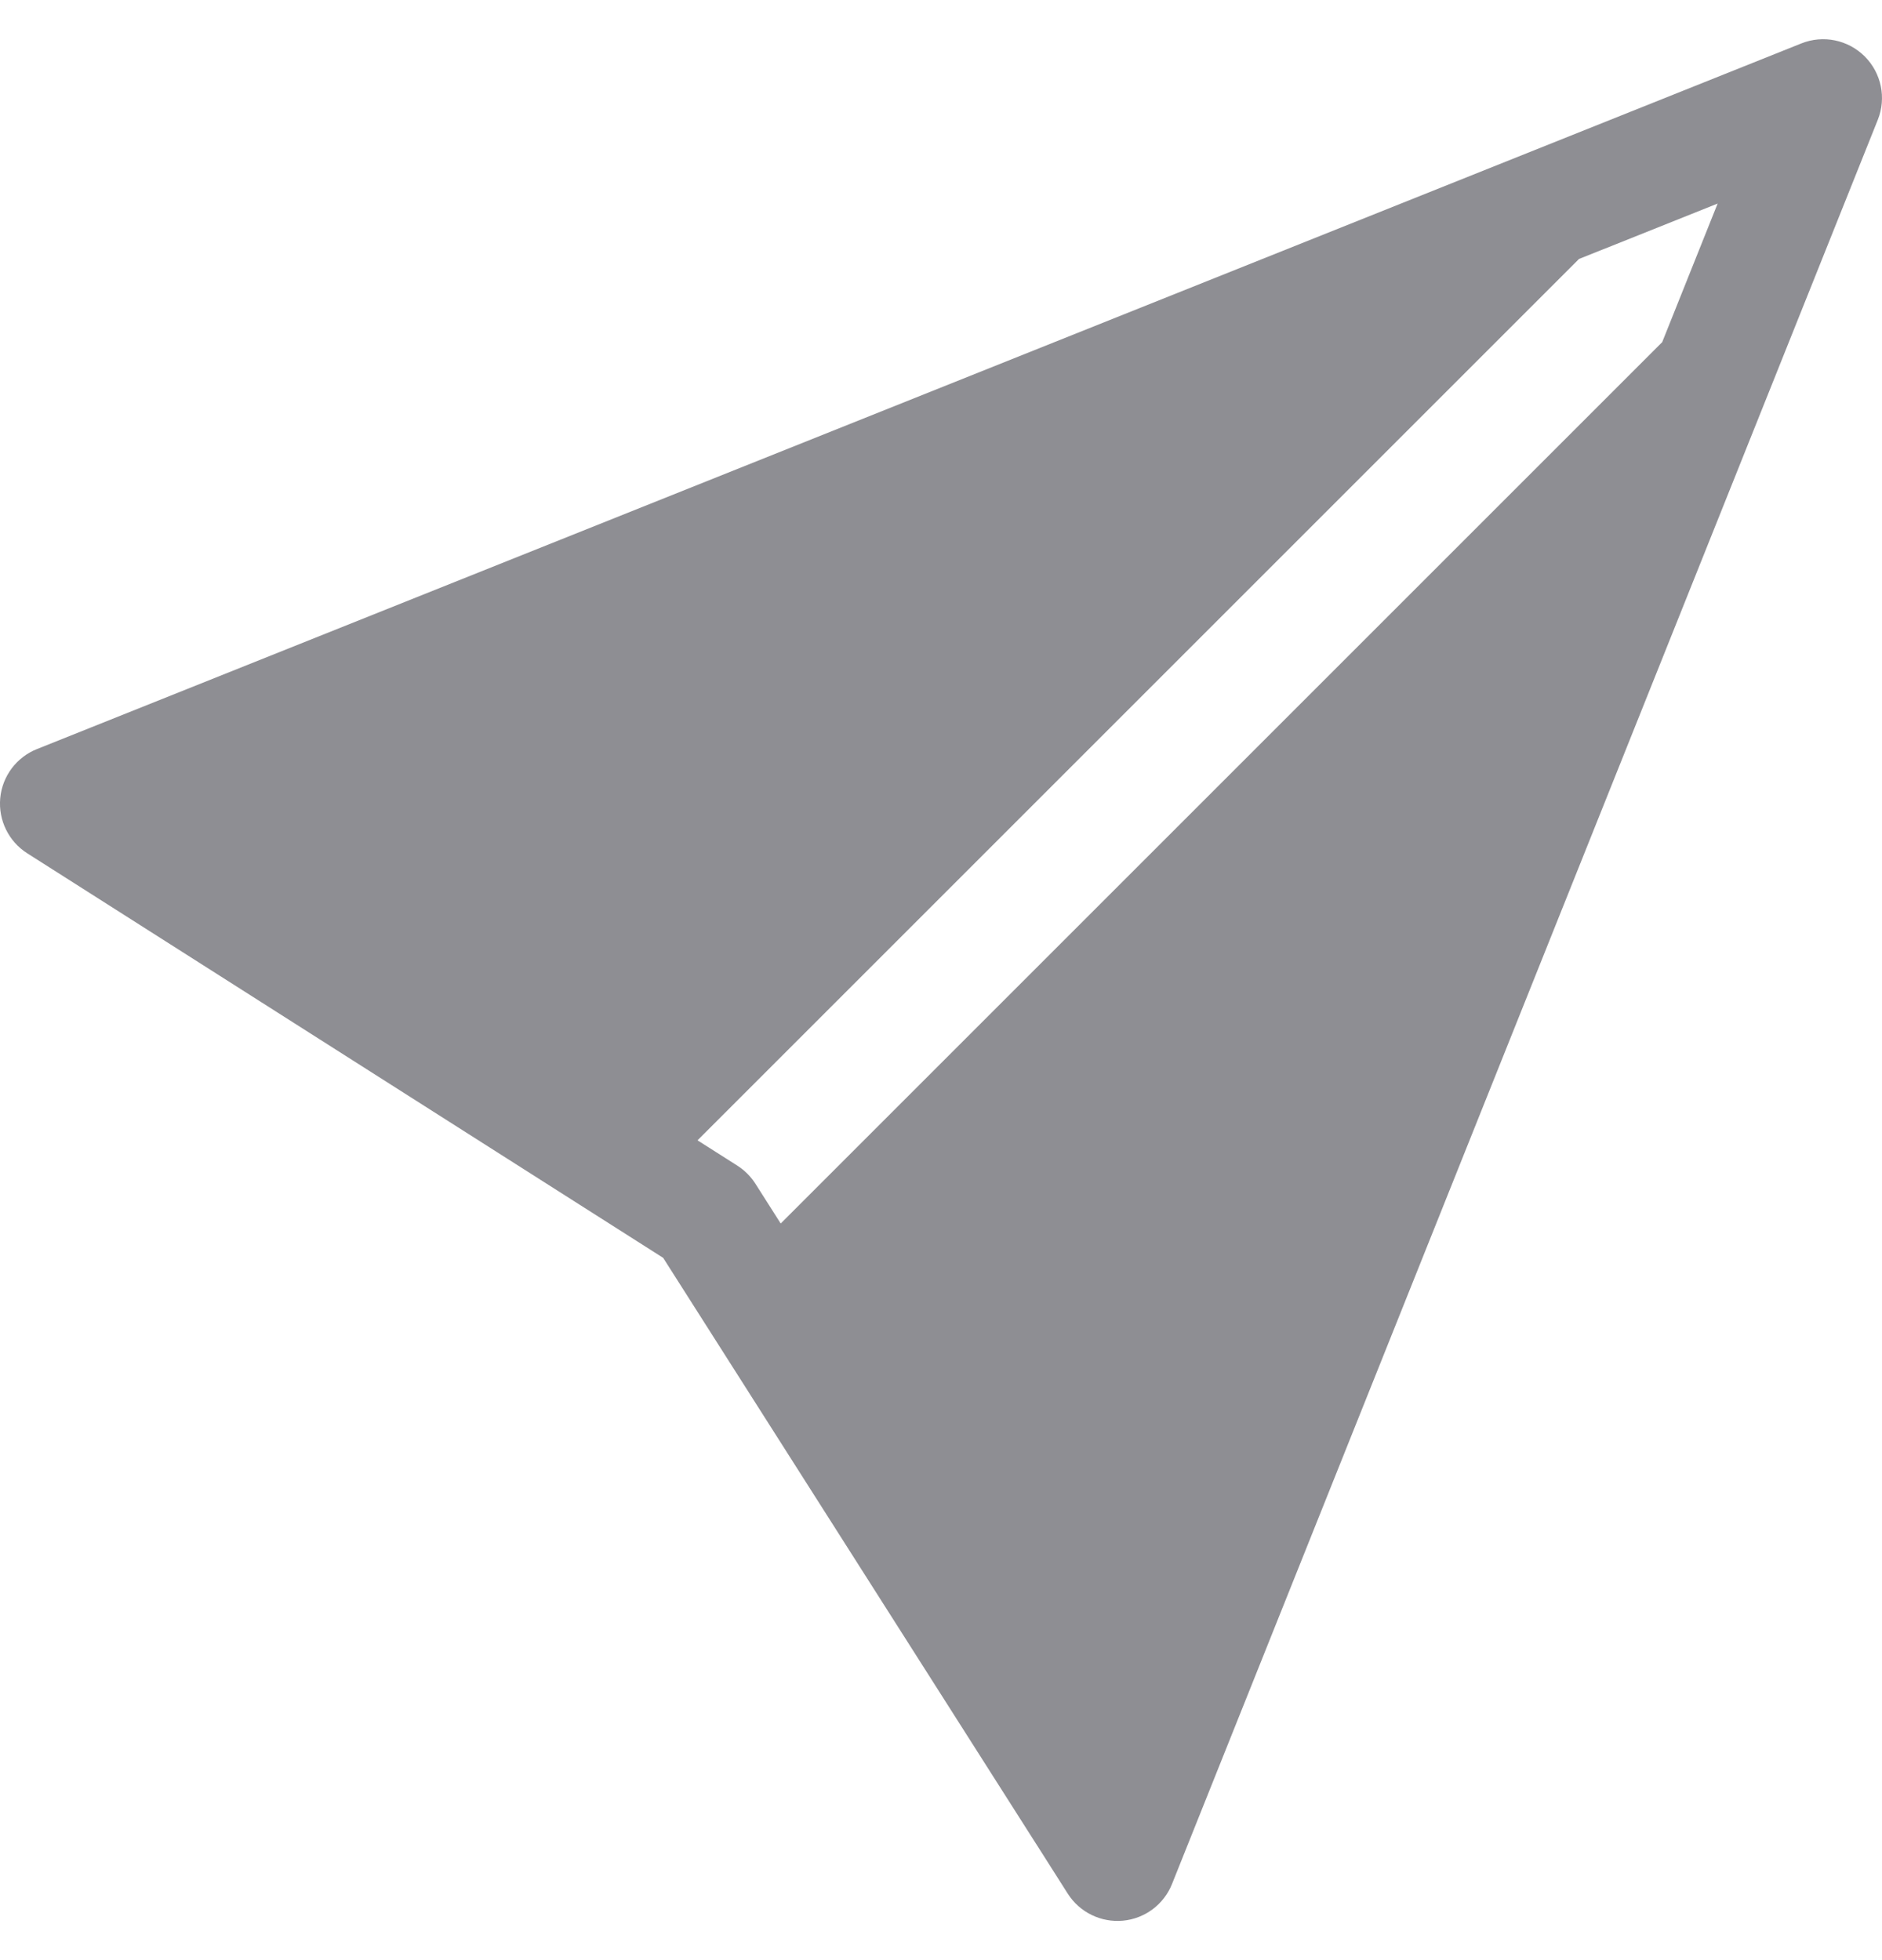 <svg width="24" height="25" viewBox="0 0 24 25" fill="none" xmlns="http://www.w3.org/2000/svg">
<g id="send-fill">
<g id="Default">
<path d="M23.946 1.529C24.058 1.25 23.992 0.932 23.78 0.72C23.568 0.508 23.25 0.442 22.971 0.554L1.151 9.282L1.149 9.283L0.471 9.554C0.21 9.658 0.029 9.9 0.003 10.18C-0.023 10.46 0.11 10.732 0.347 10.883L0.962 11.274L0.965 11.276L8.457 16.043L13.224 23.535L13.227 23.539L13.617 24.153C13.768 24.39 14.04 24.523 14.32 24.497C14.6 24.471 14.842 24.29 14.946 24.029L23.946 1.529ZM21.197 4.364L9.956 15.605L9.633 15.097C9.574 15.005 9.495 14.926 9.403 14.867L8.895 14.544L20.136 3.303L21.904 2.596L21.197 4.364Z" fill="#8E8E93"/>
</g>
</g>
</svg>
